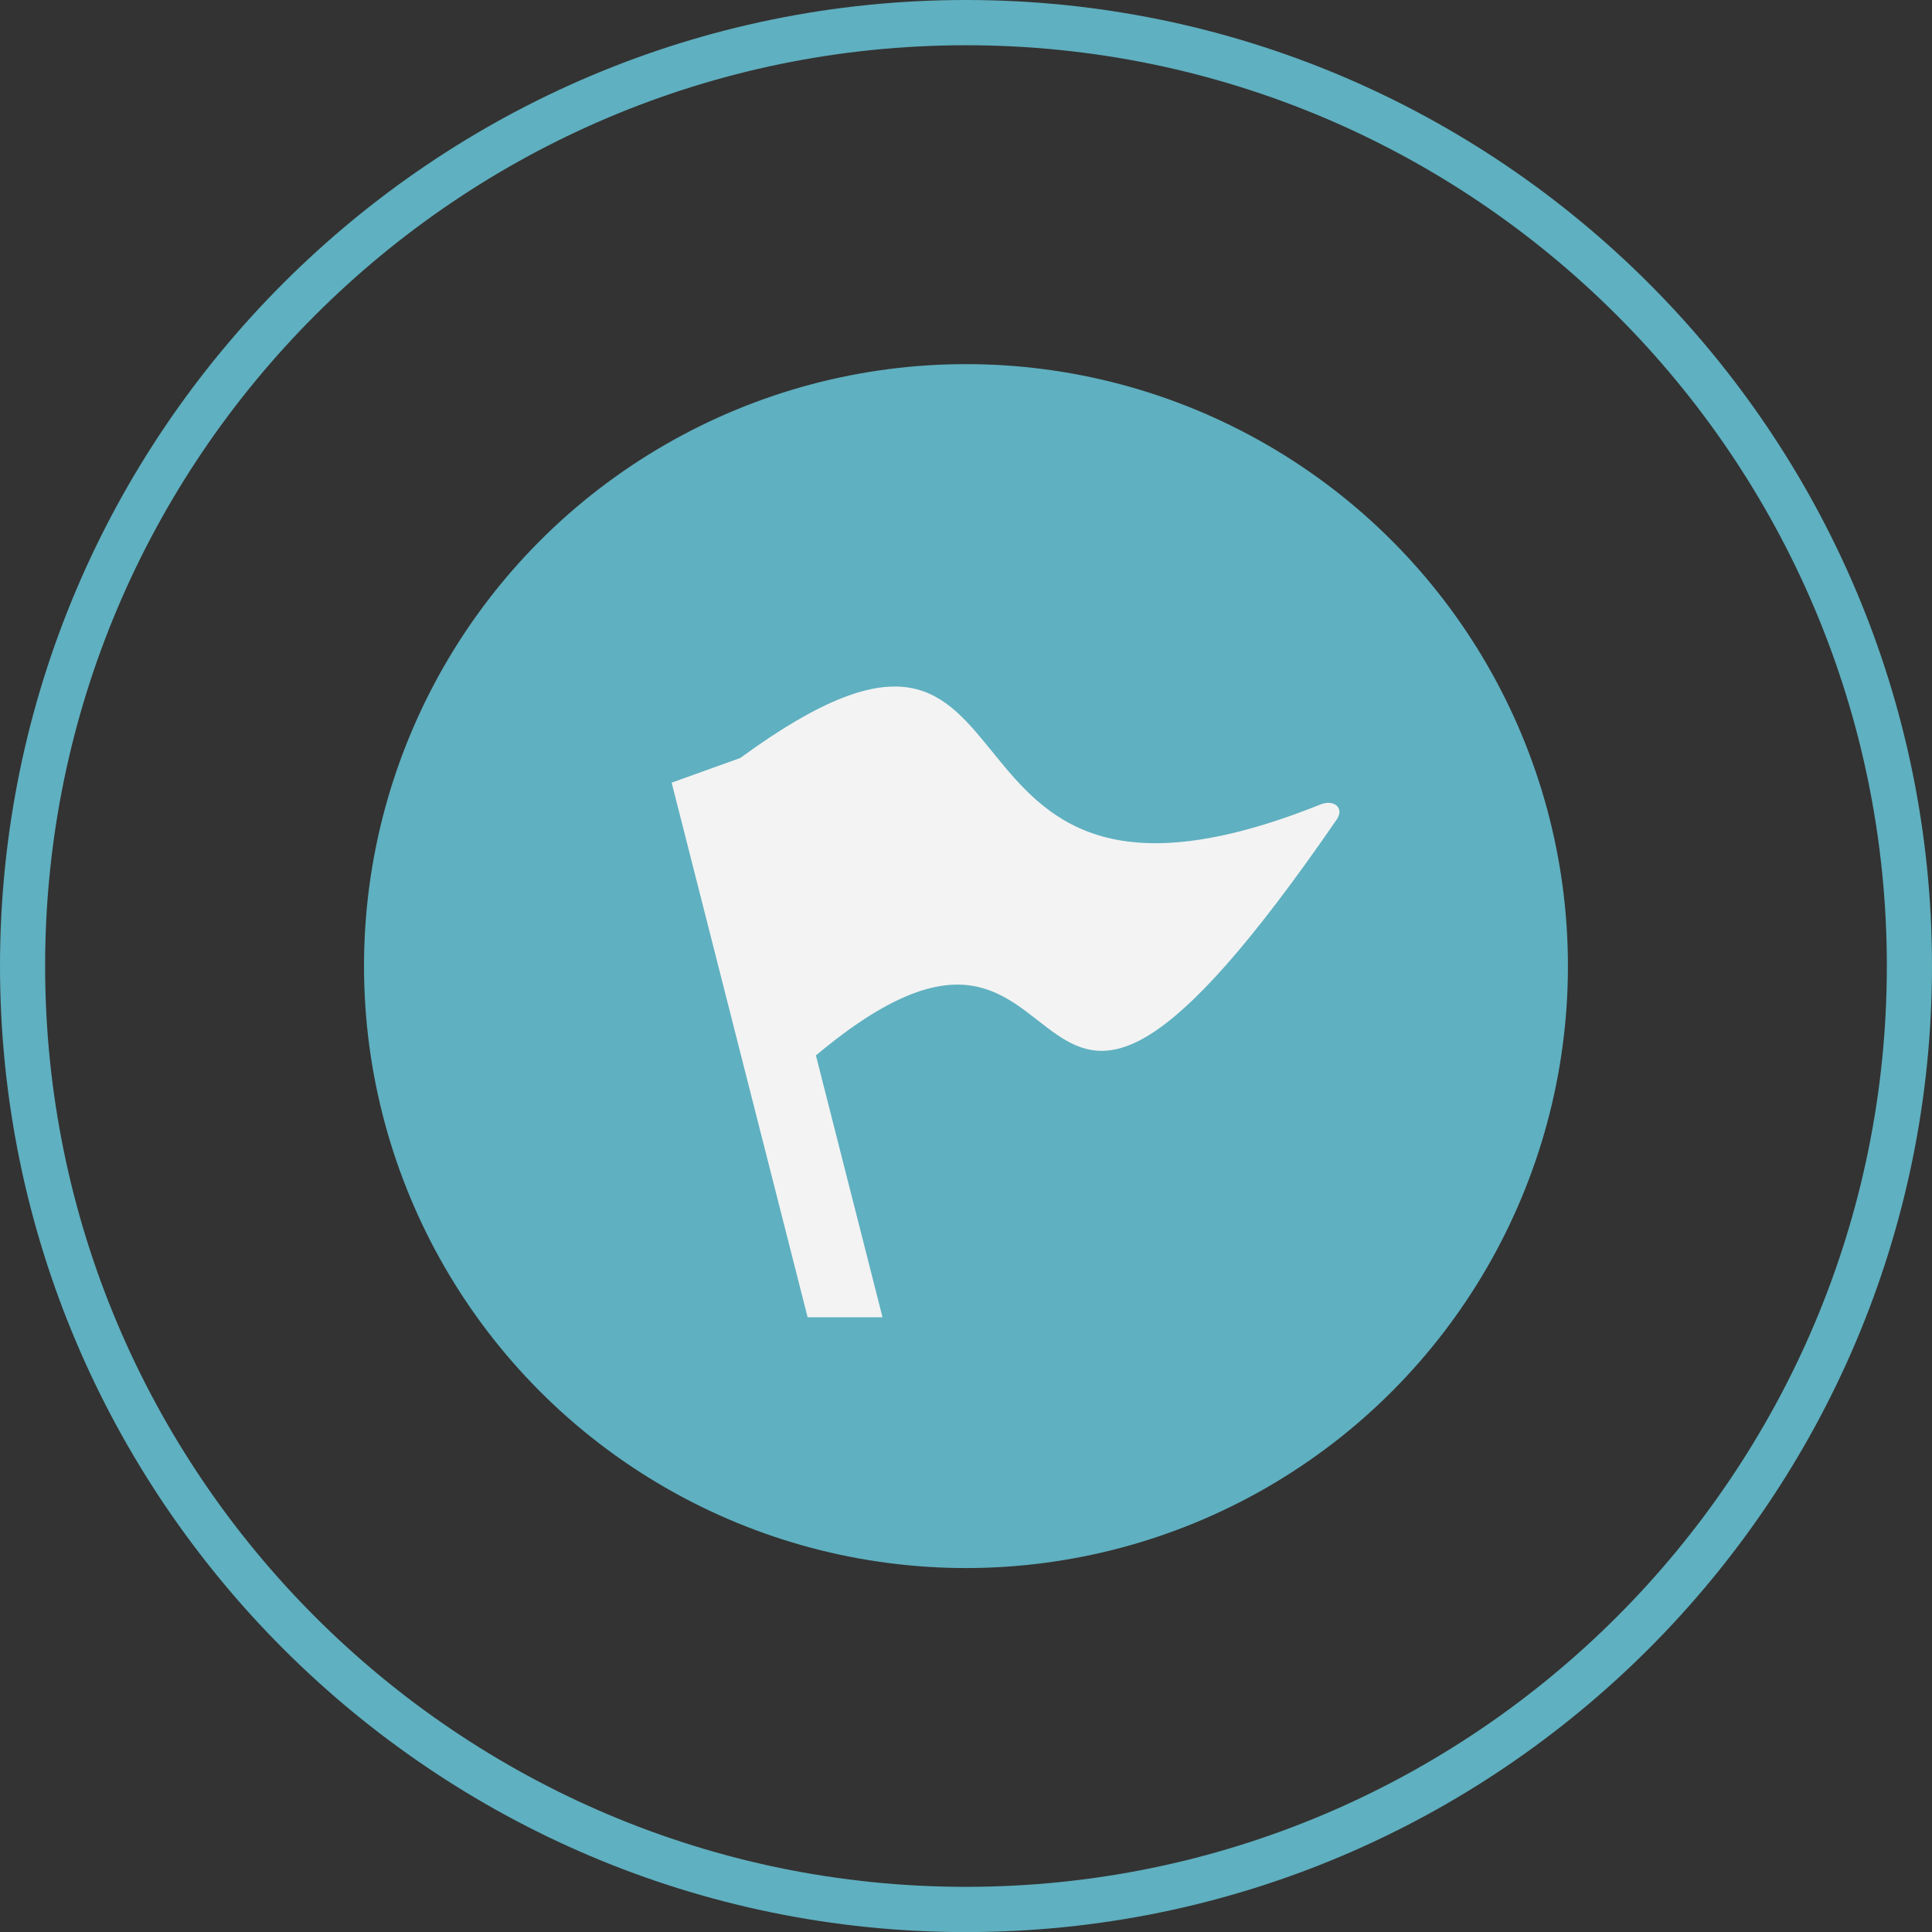 <?xml version="1.0" encoding="utf-8"?>
<!-- Generator: Adobe Illustrator 16.0.0, SVG Export Plug-In . SVG Version: 6.00 Build 0)  -->
<!DOCTYPE svg PUBLIC "-//W3C//DTD SVG 1.1//EN" "http://www.w3.org/Graphics/SVG/1.1/DTD/svg11.dtd">
<svg version="1.1" id="Capa_1" xmlns="http://www.w3.org/2000/svg" xmlns:xlink="http://www.w3.org/1999/xlink" x="0px" y="0px"
	 width="63.58px" height="63.583px" viewBox="0 0 63.58 63.583" enable-background="new 0 0 63.58 63.583" xml:space="preserve">
<rect x="0" y="0" width="63.58" height="63.583" fill="#333333" stroke="none"/>
<g>
	<g>
		<circle fill="#5FB0C0" cx="31.789" cy="31.793" r="19.81"/>
		<path fill="#5FB0C0" d="M31.789,0C14.26,0,0,14.261,0,31.79s14.26,31.793,31.789,31.793S63.58,49.319,63.58,31.79
			S49.318,0,31.789,0z M31.789,62.094c-16.71,0-30.304-13.593-30.304-30.304c0-16.707,13.593-30.301,30.304-30.301
			S62.094,15.083,62.094,31.79C62.094,48.501,48.5,62.094,31.789,62.094z"/>
	</g>
	<g>
		<path fill="#F3F3F3" d="M43.453,26.475c-13.929,5.575-8.287-9.431-19.091-1.531l-2.259,0.812l4.475,17.594h2.465l-2.192-8.617
			c9.639-8.08,5.736,8.804,17.138-7.762C44.253,26.585,43.899,26.296,43.453,26.475z"/>
	</g>
</g>
</svg>
